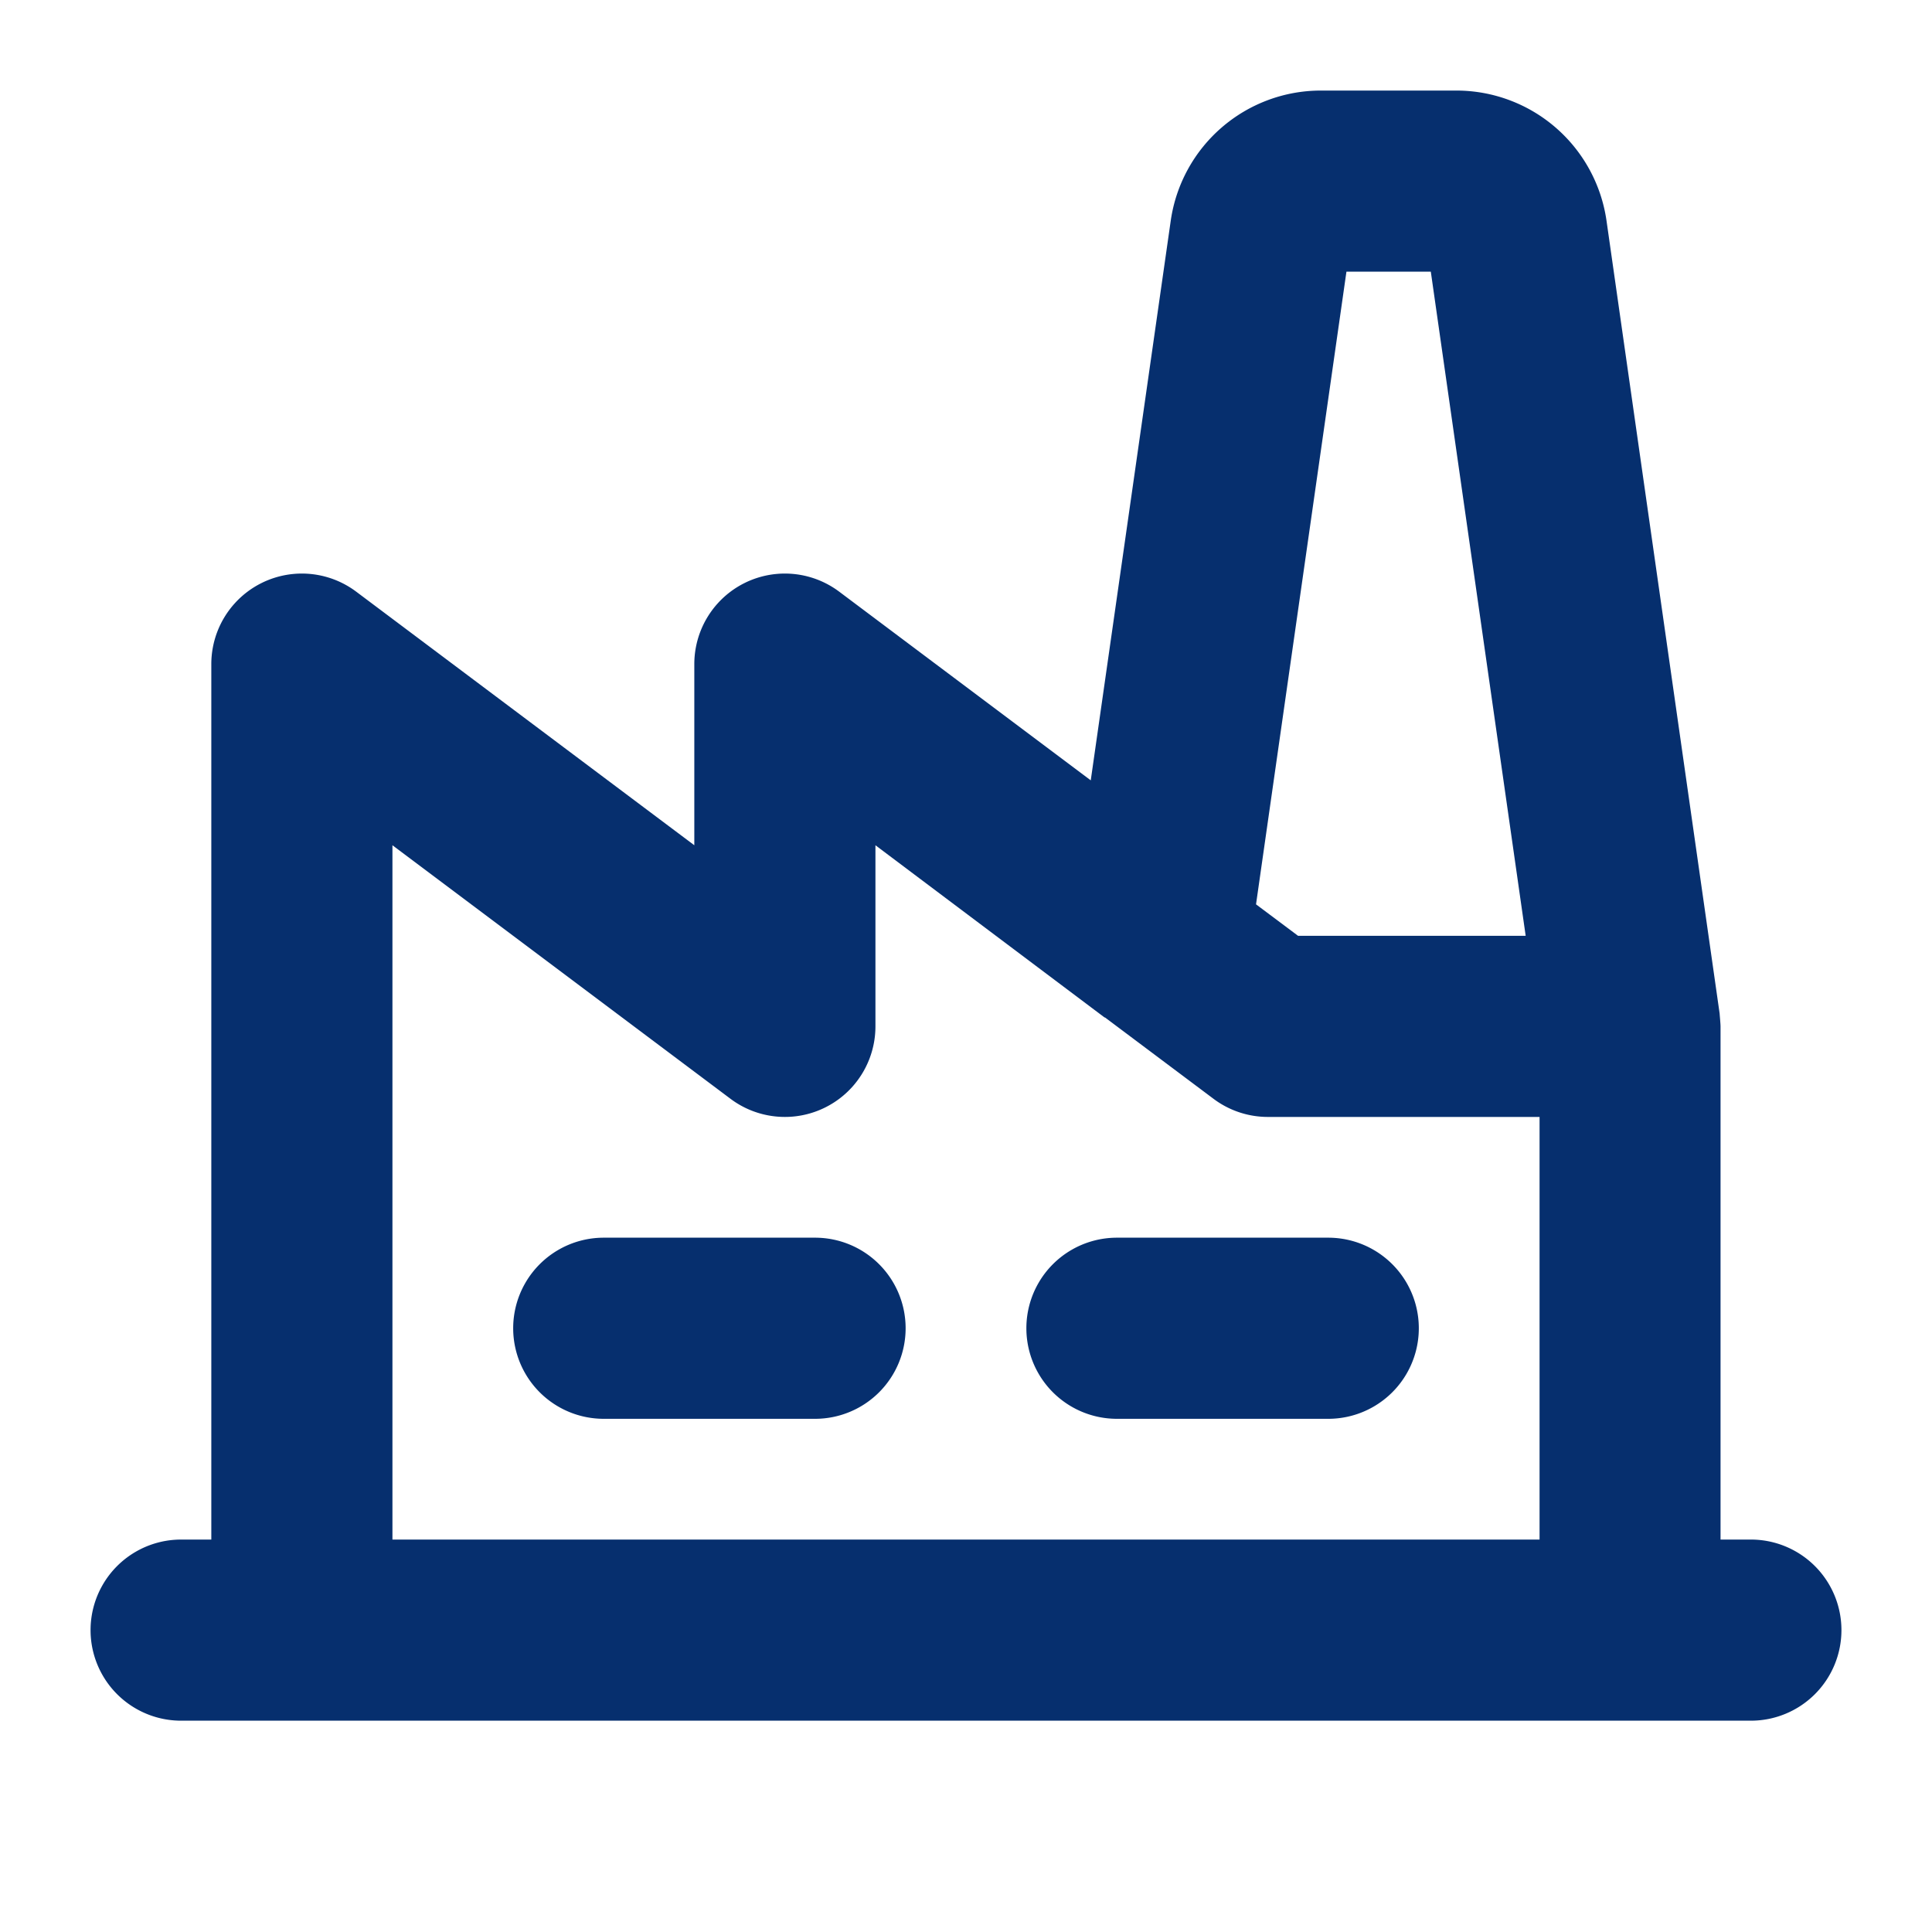 <svg xmlns="http://www.w3.org/2000/svg" width="32" height="32" fill="#062f6e" viewBox="0 0 256 256"><path d="M120,176a12,12,0,0,1-12,12H80a12,12,0,0,1,0-24h28A12,12,0,0,1,120,176Zm56-12H148a12,12,0,0,0,0,24h28a12,12,0,0,0,0-24Zm68,52a12,12,0,0,1-12,12H24a12,12,0,0,1,0-24h4V88a12,12,0,0,1,19.2-9.6L92,112V88a12,12,0,0,1,19.2-9.6l33.33,25,10.61-74.23A20.1,20.1,0,0,1,174.94,12h18.12a20.1,20.1,0,0,1,19.8,17.17l15,105.13c0,.1.12,1.34.12,1.7v68h4A12,12,0,0,1,244,216Zm-77.57-96.17L172,124h30.16L189.59,36H178.41ZM52,204H204V148H168a12,12,0,0,1-7.2-2.4l-14.38-10.78-.06,0L116,112v24a12,12,0,0,1-19.2,9.6L52,112Z"></path></svg>